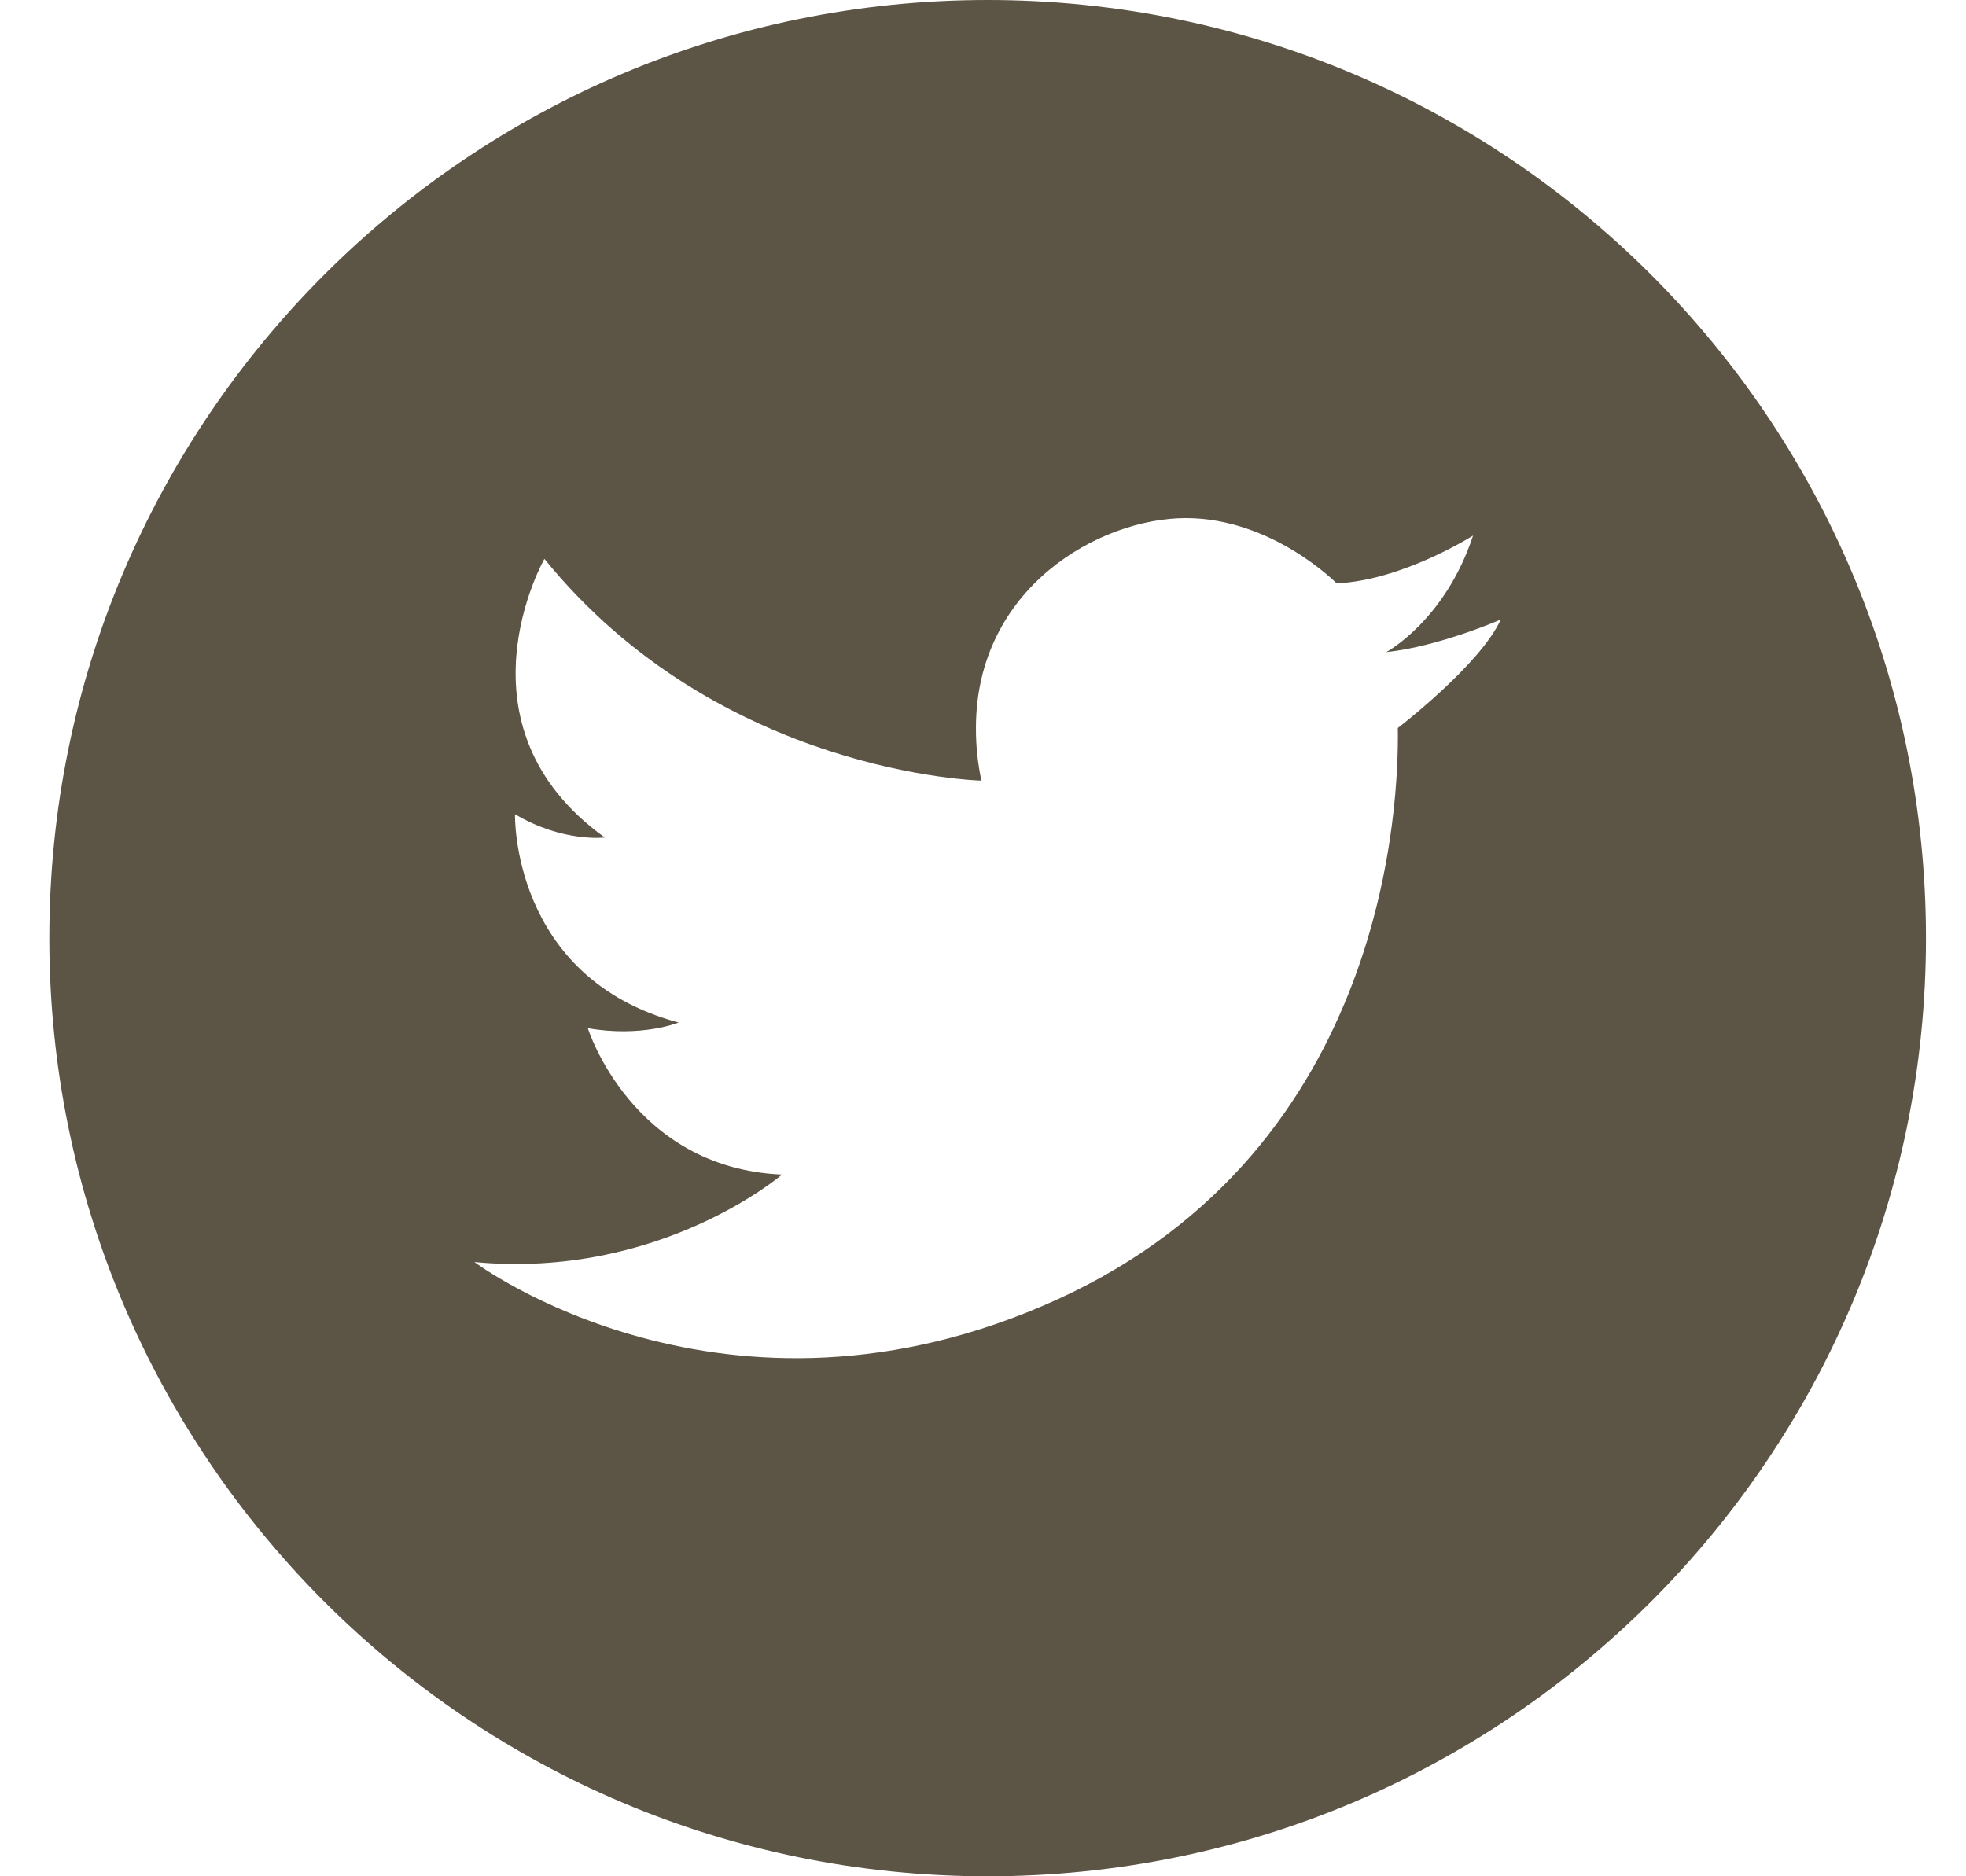 <svg width="22" height="21" viewBox="0 0 22 21" fill="none" xmlns="http://www.w3.org/2000/svg">
<g clip-path="url(#clip0_43_24)">
<path d="M11.052 0C5.253 0 0.552 4.701 0.552 10.5C0.552 16.299 5.253 21 11.052 21C16.851 21 21.552 16.299 21.552 10.5C21.552 4.701 16.851 0 11.052 0ZM15.642 8.148C15.654 8.931 15.551 12.846 11.835 14.542C8.119 16.239 5.309 14.125 5.309 14.125C7.388 14.32 8.751 13.146 8.751 13.146C7.068 13.074 6.578 11.508 6.578 11.508C7.179 11.613 7.594 11.445 7.594 11.445C5.715 10.941 5.763 9.113 5.763 9.113C6.298 9.431 6.768 9.374 6.768 9.374C5.028 8.121 6.092 6.255 6.092 6.255C8.05 8.67 10.982 8.737 10.982 8.737C10.941 8.543 10.92 8.346 10.921 8.148C10.921 6.582 12.301 5.799 13.27 5.799C14.239 5.799 14.957 6.529 14.957 6.529C15.694 6.497 16.484 5.994 16.484 5.994C16.17 6.947 15.512 7.299 15.512 7.299C16.109 7.234 16.794 6.934 16.794 6.934C16.562 7.443 15.642 8.148 15.642 8.148Z" fill="#5C5444"/>
</g>
<defs>
<clipPath id="clip0_43_24">
<rect width="21" height="21" fill="white" transform="translate(0.552)"/>
</clipPath>
</defs>
</svg>

